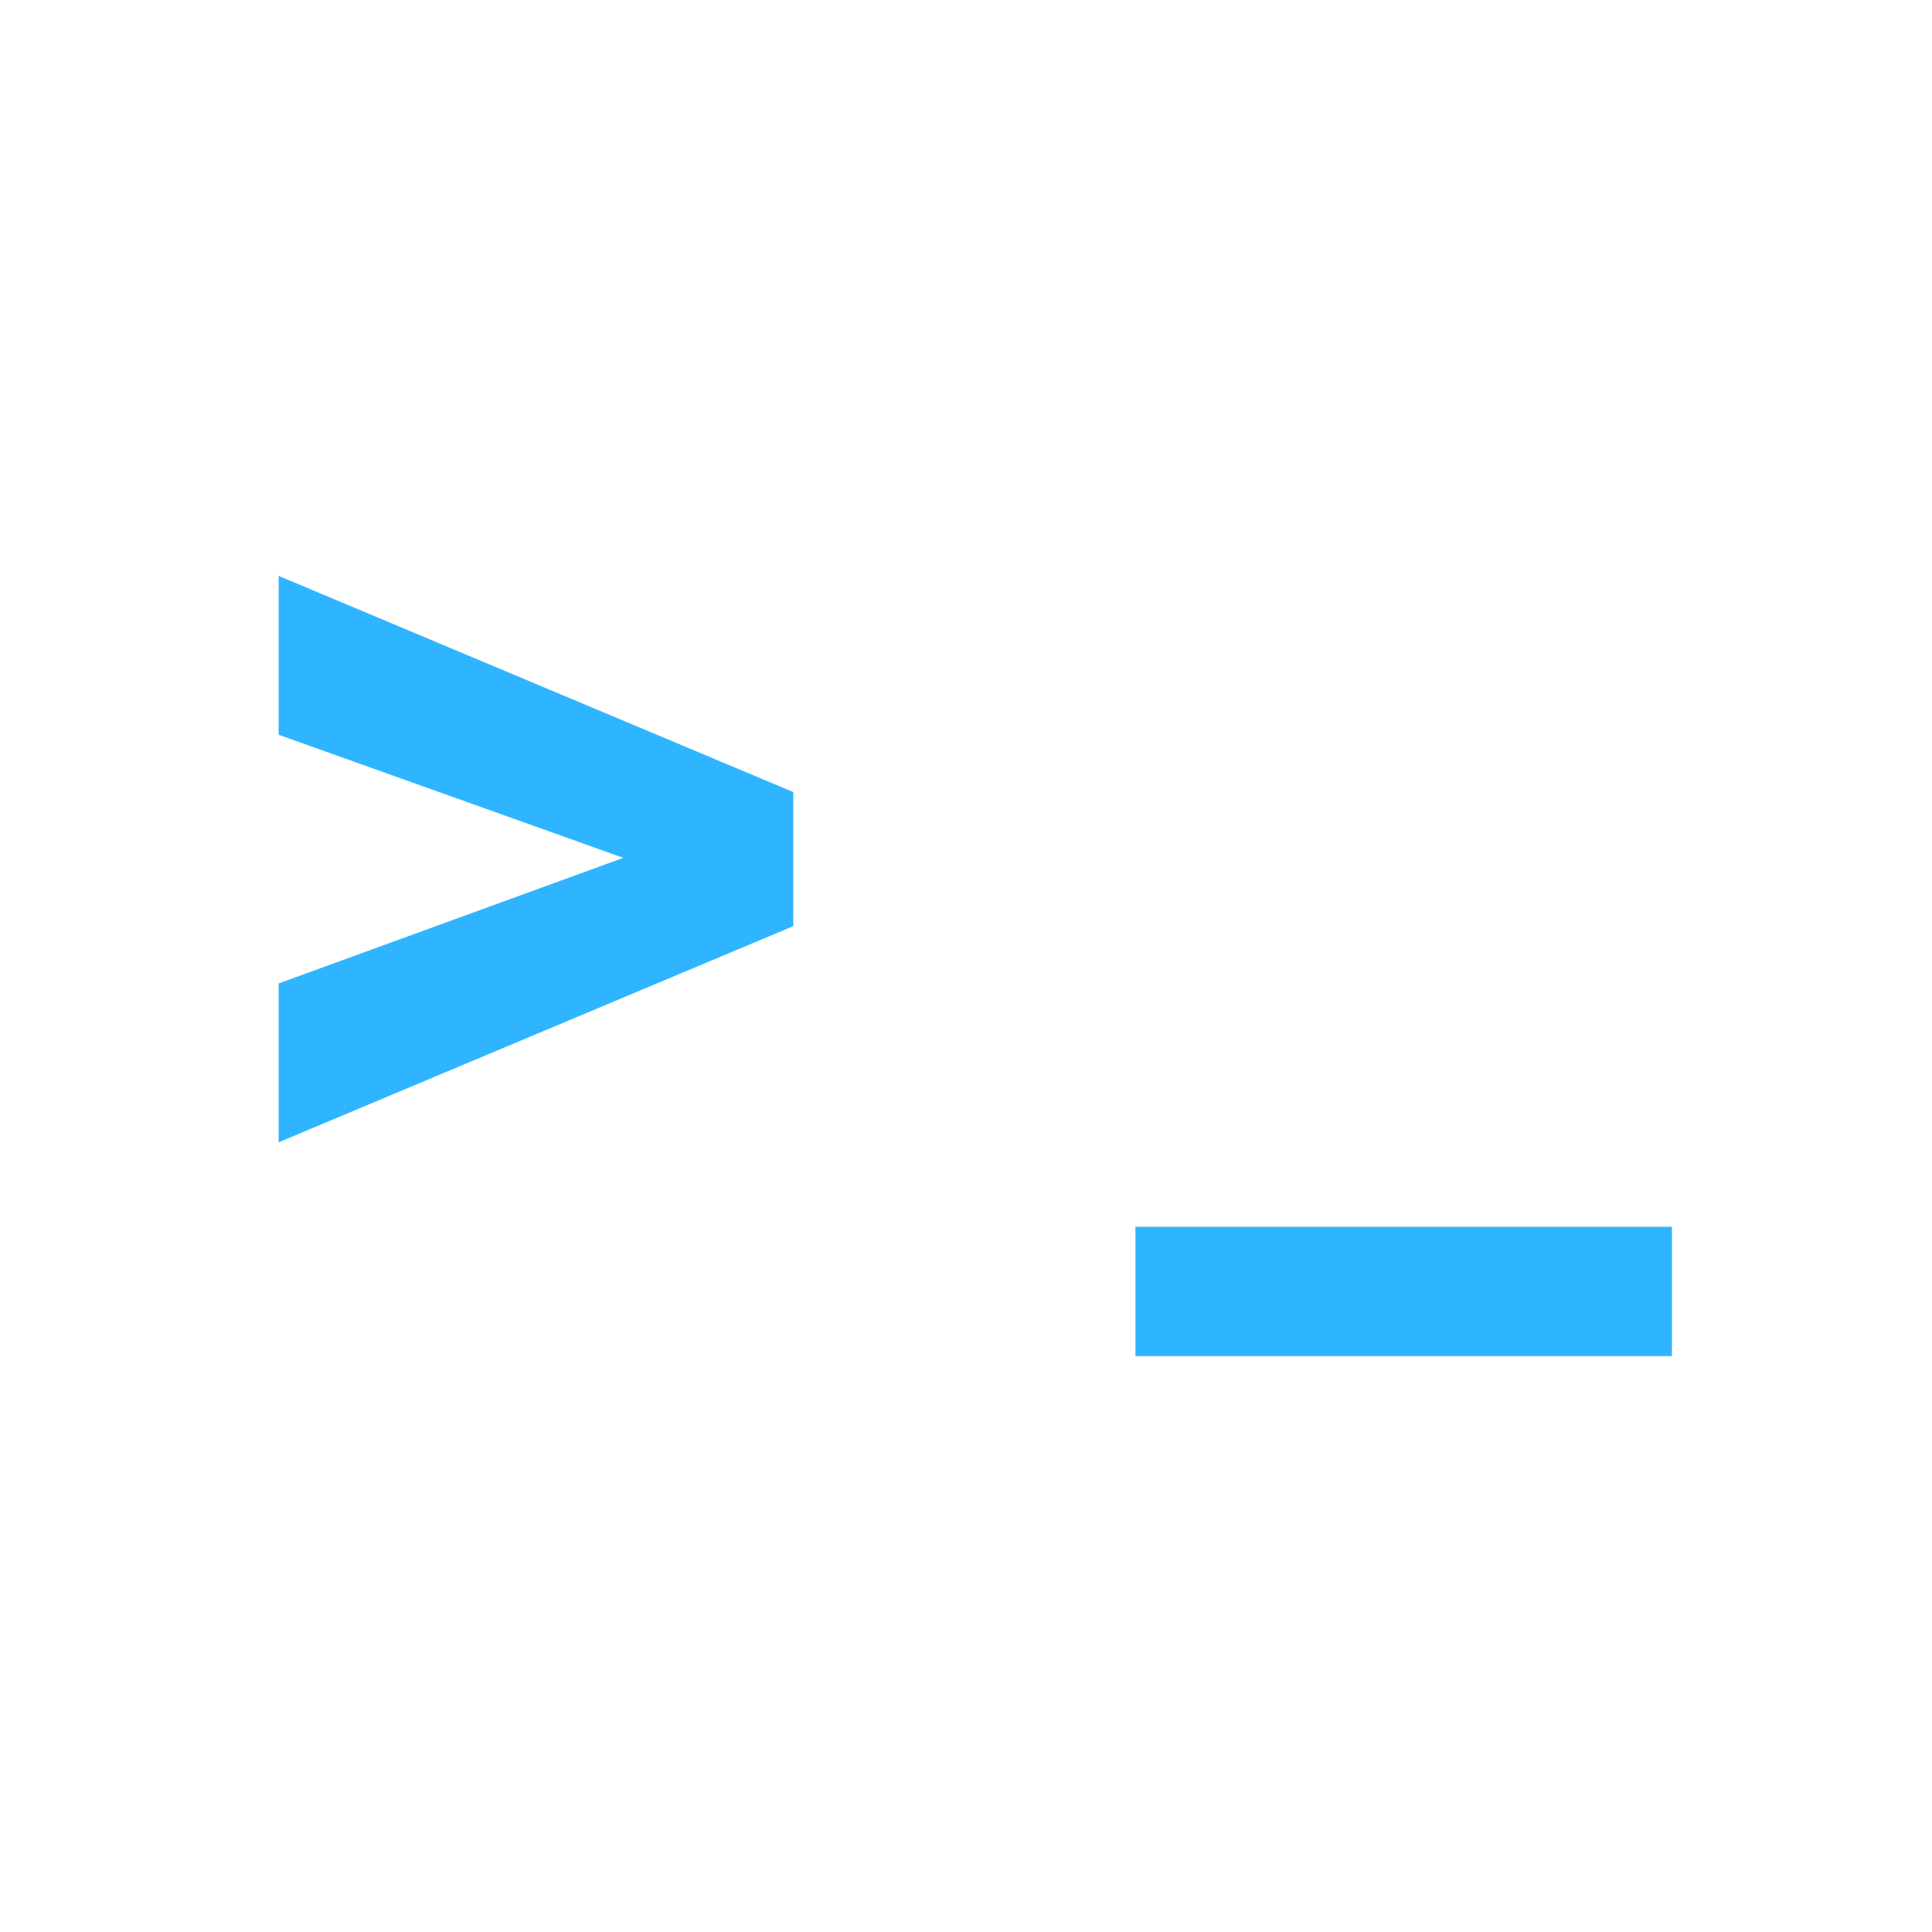 <svg width="104" height="104" viewBox="0 0 104 104" fill="none" xmlns="http://www.w3.org/2000/svg">
<path d="M35.388 46.834L15 39.553V31L42.704 42.637V48.773L35.388 46.834ZM15 52.938L35.42 45.498L42.704 43.749V49.854L15 61.49V52.938Z" fill="#2FB5FF"/>
<path d="M90 66.037V73H61.12V66.037H90Z" fill="#2FB5FF"/>
</svg>

